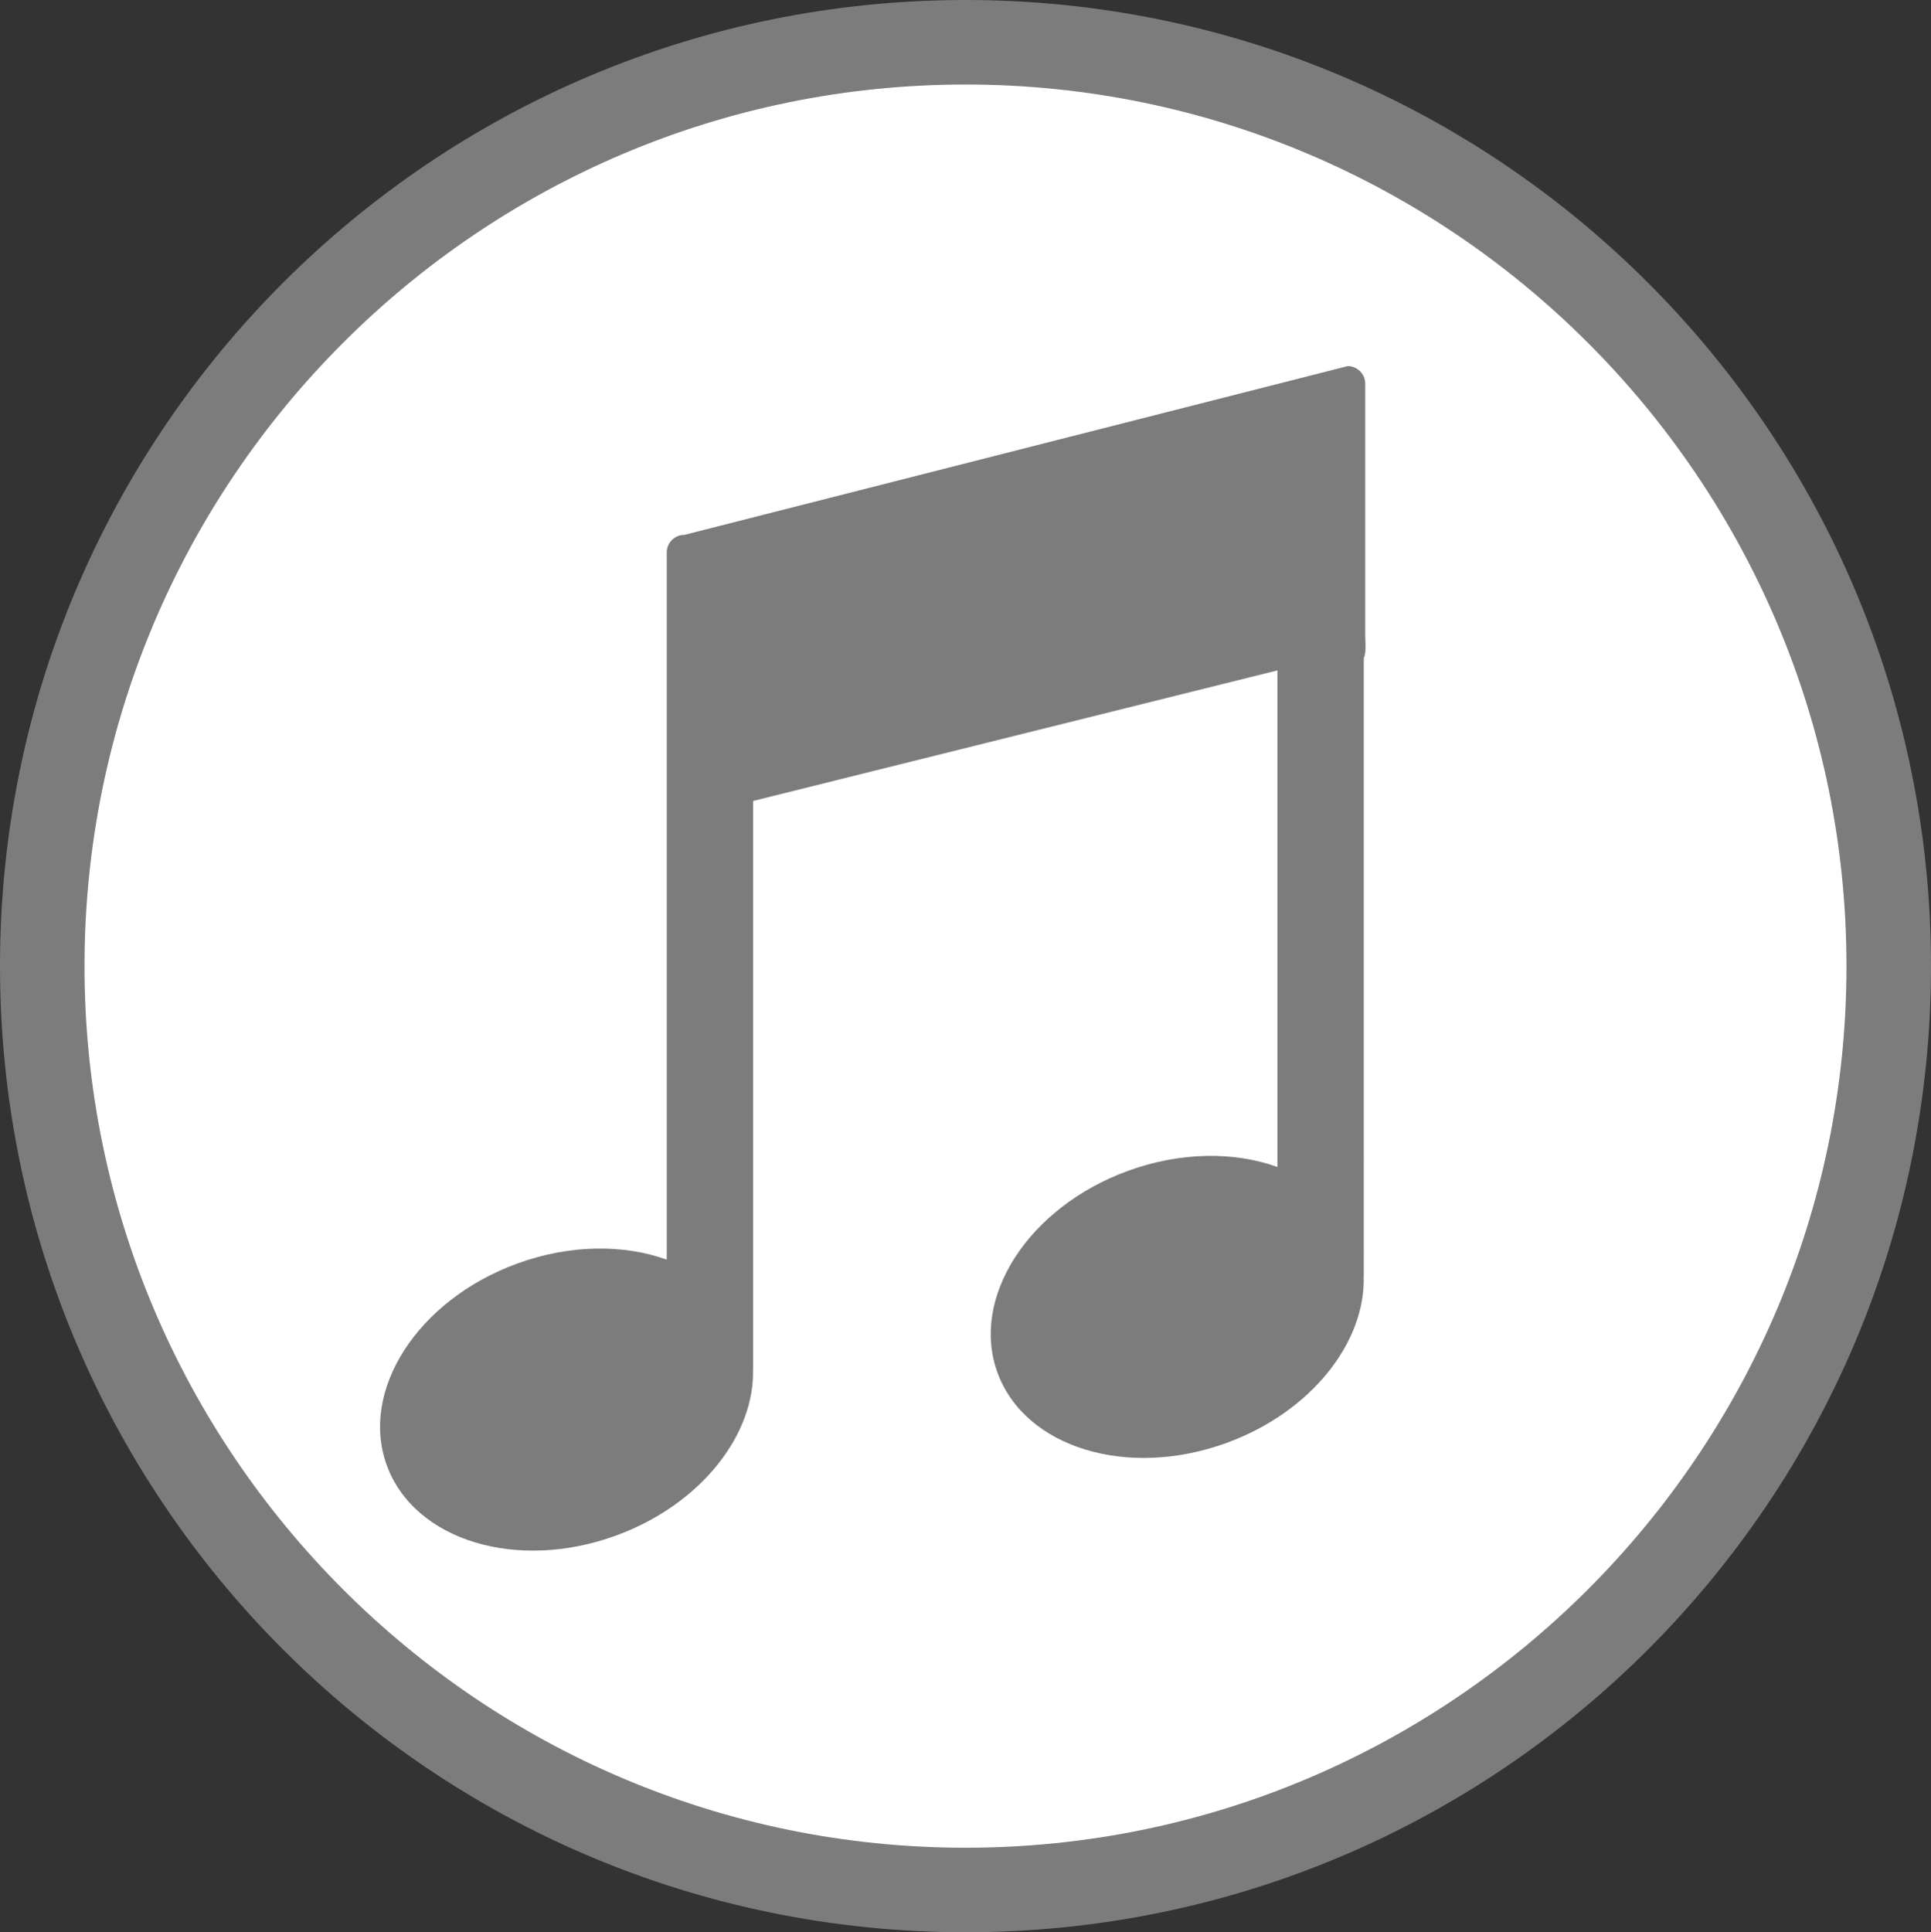<?xml version="1.0" encoding="utf-8"?>
<!-- Generator: Adobe Illustrator 15.1.0, SVG Export Plug-In . SVG Version: 6.00 Build 0)  -->
<!DOCTYPE svg PUBLIC "-//W3C//DTD SVG 1.1//EN" "http://www.w3.org/Graphics/SVG/1.1/DTD/svg11.dtd">
<svg version="1.1" id="Layer_1" xmlns="http://www.w3.org/2000/svg" xmlns:xlink="http://www.w3.org/1999/xlink" x="0px" y="0px"
	  viewBox="0 0 114.242 114.304" enable-background="new 0 0 114.242 114.304"
	 xml:space="preserve">
<rect x="0" y="0" width="114.242" height="114.304" fill="#333333" stroke="none"/>
<g>
	<g>
		<g>
			<g>
				<path fill="#FFFFFF" d="M57.121,111.804C27.003,111.804,2.5,87.287,2.5,57.151C2.5,27.017,27.003,2.5,57.121,2.5
					s54.621,24.517,54.621,54.651C111.742,87.287,87.239,111.804,57.121,111.804z"/>
				<path fill="#7C7C7C" d="M57.121,5c28.739,0,52.121,23.395,52.121,52.151c0,28.757-23.382,52.152-52.121,52.152
					C28.381,109.304,5,85.908,5,57.151C5,28.395,28.381,5,57.121,5 M57.121,0C25.576,0,0,25.588,0,57.151
					c0,31.566,25.576,57.152,57.121,57.152c31.551,0,57.121-25.586,57.121-57.152C114.242,25.588,88.672,0,57.121,0L57.121,0z"/>
			</g>
		</g>
	</g>
	<path fill="#7C7C7C" d="M80.685,38.927c0.163-0.315,0.084-1.018,0.084-1.342V22.696c0-0.574-0.466-1.039-1.04-1.039l-39.243,9.984
		c-0.574,0-1.04,0.466-1.04,1.039v14.674v27.162c-2.545-0.918-5.741-0.91-8.879,0.242c-5.871,2.157-9.309,7.503-7.678,11.939
		c1.63,4.438,7.711,6.287,13.582,4.13c4.972-1.826,8.197-5.94,8.078-9.852c0.001-0.015,0.005-0.028,0.005-0.044V47.381l31.022-7.724
		v29.377c-2.545-0.918-5.741-0.91-8.879,0.242c-5.871,2.156-9.309,7.502-7.678,11.939s7.711,6.287,13.582,4.129
		c4.972-1.826,8.197-5.939,8.078-9.852c0.001-0.015,0.005-0.028,0.005-0.043V38.927z"/>
</g>
</svg>
